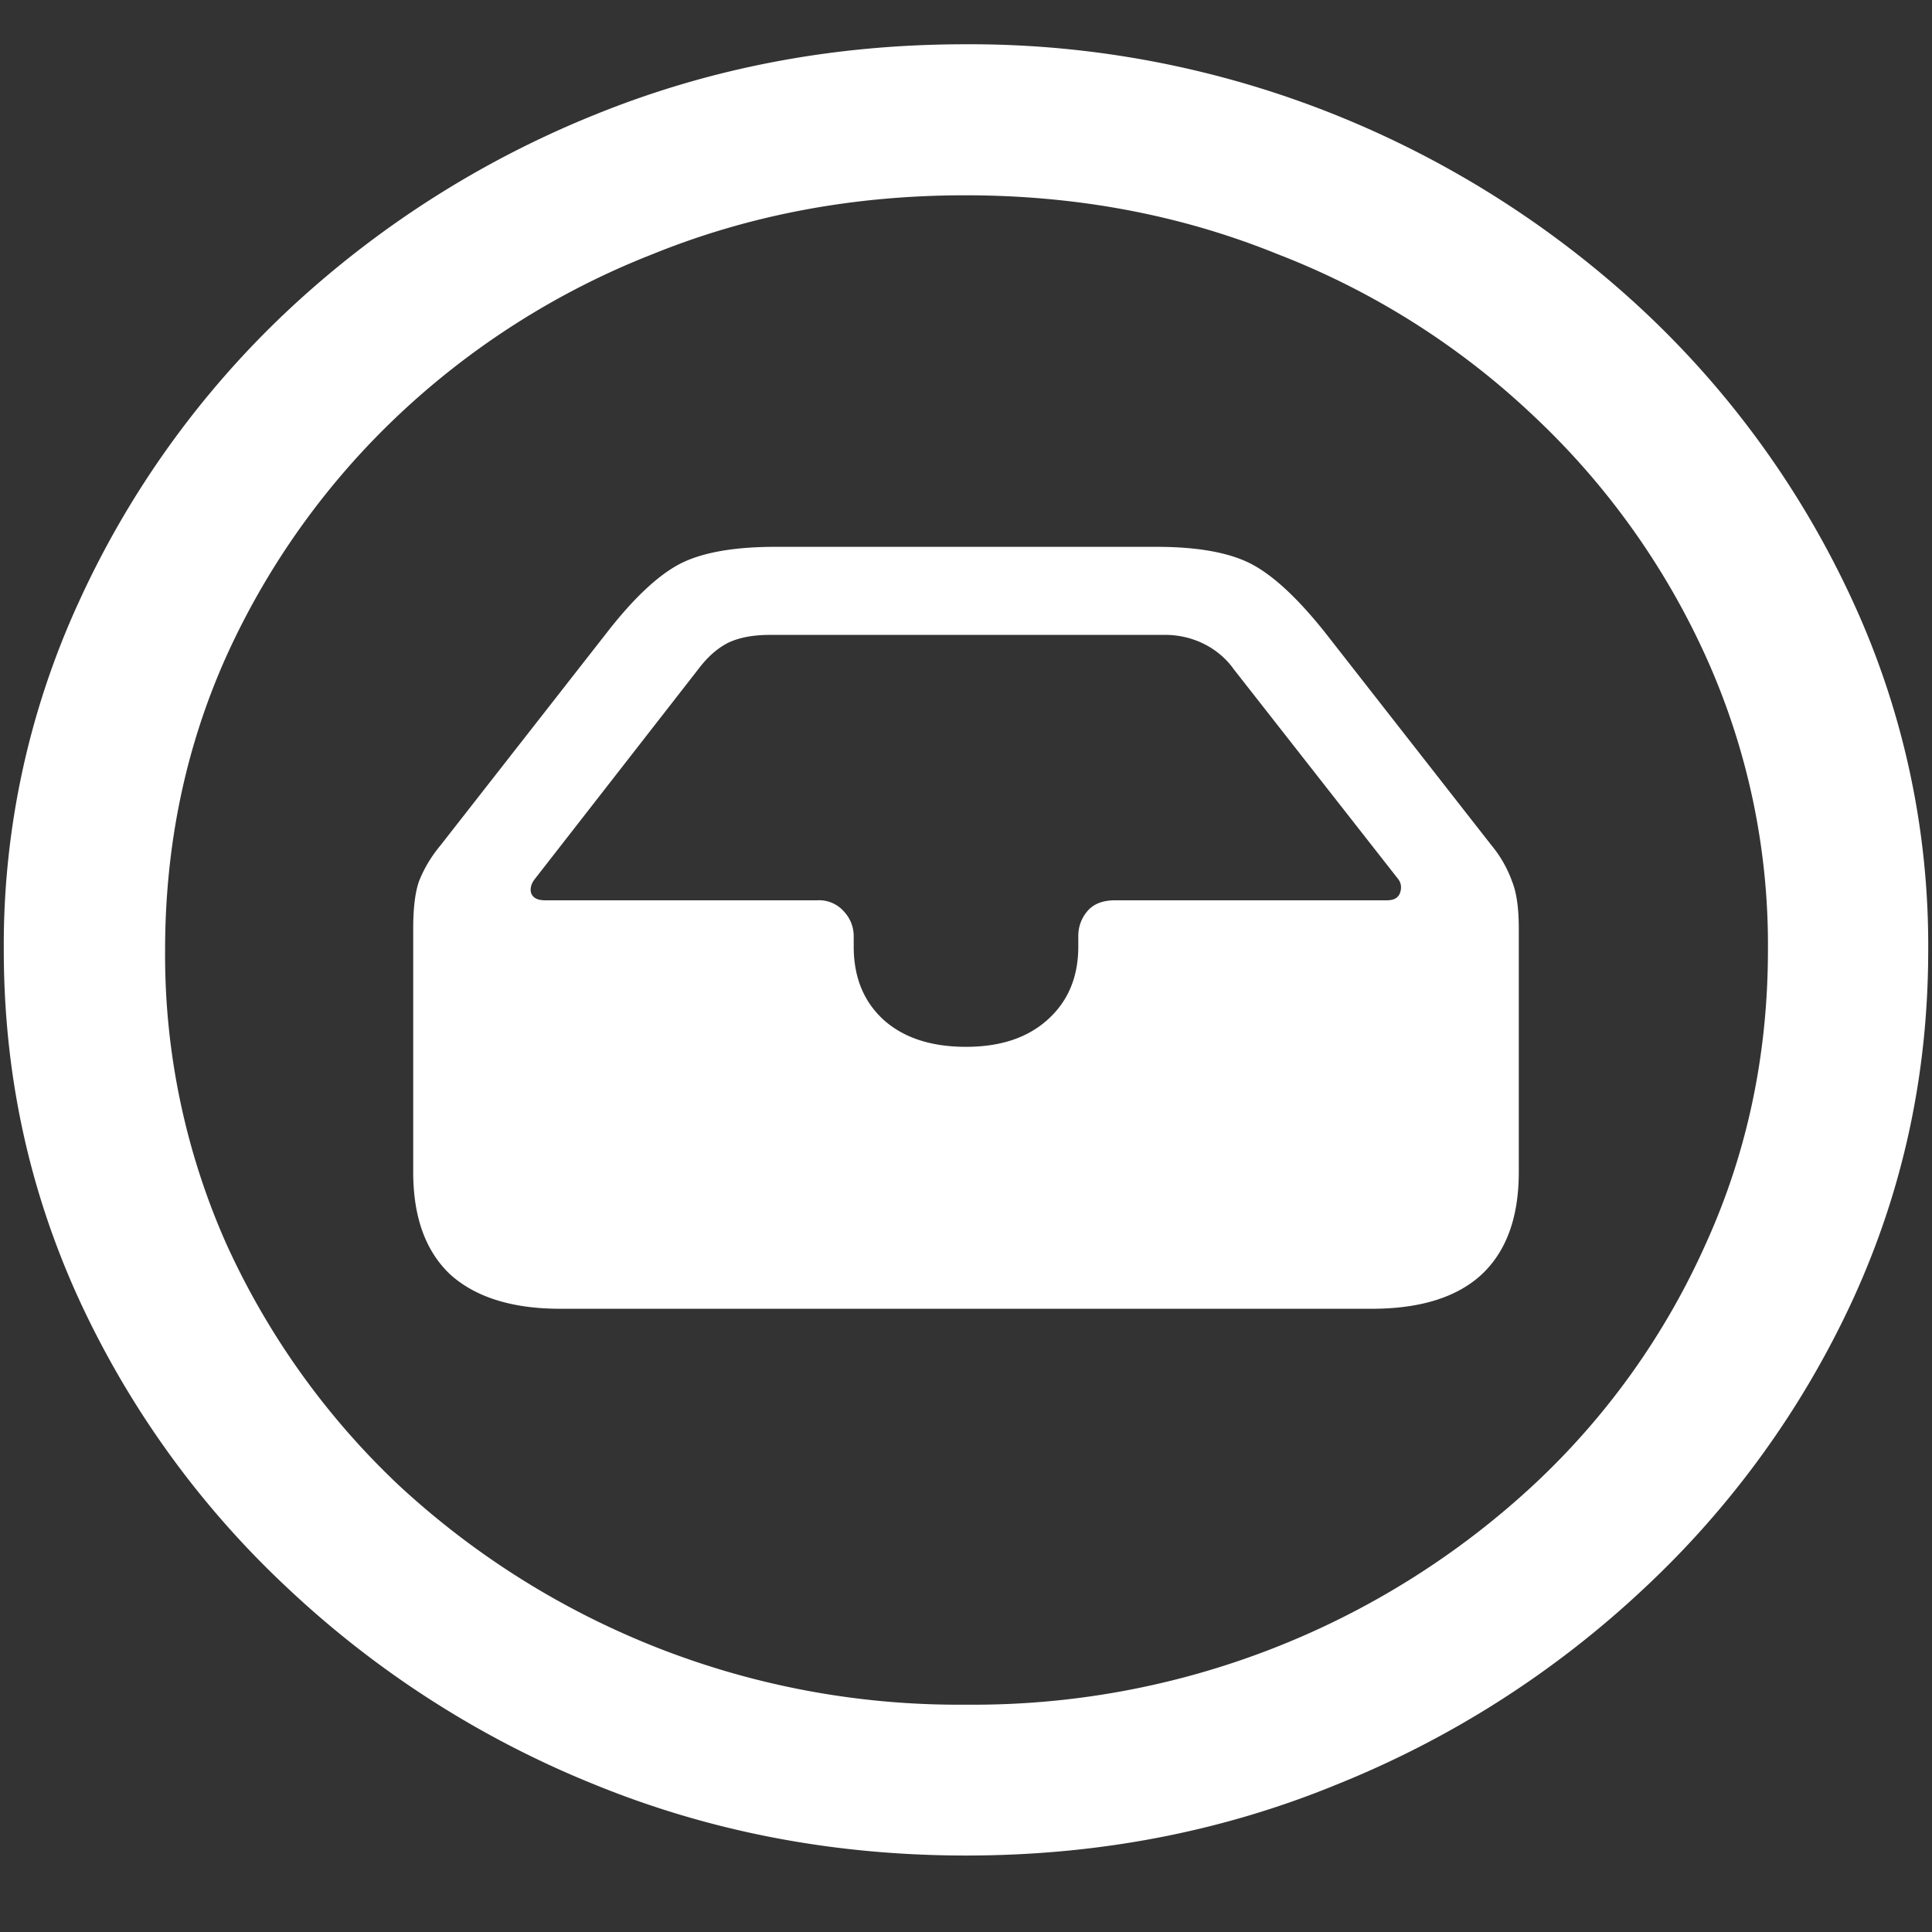 <svg xmlns="http://www.w3.org/2000/svg" width="24" height="24"><rect width="100%" height="100%" fill="#333333" stroke="none"/><path style="stroke:none;fill-rule:nonzero;fill:#fff;fill-opacity:1" d="M12 23.05c1.633 0 3.168-.292 4.605-.882a12.22 12.22 0 0 0 3.82-2.438 11.467 11.467 0 0 0 2.59-3.582c.626-1.363.938-2.808.938-4.347a10.2 10.2 0 0 0-.937-4.332 11.53 11.53 0 0 0-2.59-3.598 12.361 12.361 0 0 0-3.82-2.437A12.166 12.166 0 0 0 11.987.55c-1.633 0-3.172.293-4.617.883A12.307 12.307 0 0 0 3.562 3.87 11.523 11.523 0 0 0 .985 7.465 10.2 10.2 0 0 0 .047 11.8c0 1.539.312 2.984.937 4.347a11.467 11.467 0 0 0 2.59 3.582 12.236 12.236 0 0 0 3.809 2.438c1.445.59 2.984.883 4.617.883Zm0-1.874a10.222 10.222 0 0 1-7.055-2.734 9.548 9.548 0 0 1-2.133-2.989 8.83 8.83 0 0 1-.761-3.652c0-1.301.254-2.52.761-3.649A9.52 9.52 0 0 1 4.946 5.16 9.82 9.82 0 0 1 8.11 3.156c1.204-.488 2.496-.73 3.88-.73 1.382 0 2.675.242 3.878.73a9.701 9.701 0 0 1 3.176 2.004 9.432 9.432 0 0 1 2.145 2.992 8.685 8.685 0 0 1 .773 3.649c0 1.3-.258 2.52-.773 3.652a9.22 9.22 0 0 1-2.133 2.988A10.222 10.222 0 0 1 12 21.176Zm-5.04-4.918h10.08c.608 0 1.065-.145 1.37-.43.305-.289.457-.71.457-1.27v-3.023c0-.25-.027-.445-.082-.582a1.495 1.495 0 0 0-.258-.453l-2.062-2.637c-.344-.433-.652-.718-.926-.86-.273-.14-.664-.21-1.172-.21H9.633c-.516 0-.91.07-1.184.21-.273.142-.578.427-.914.86L5.473 10.5c-.114.137-.207.29-.27.453-.047.14-.07.332-.07.582v3.024c0 .558.152.98.457 1.27.312.284.77.429 1.37.429Zm-.187-5.074c-.093 0-.152-.028-.175-.09-.016-.055 0-.117.047-.176l2.027-2.602c.117-.156.242-.265.375-.332.14-.066.312-.097.515-.097h4.887c.352-.008.684.152.88.43l2.038 2.601c.04.05.047.113.024.176-.024.062-.078.09-.164.09h-3.375c-.157 0-.274.046-.352.144a.468.468 0 0 0-.105.297v.133c0 .383-.13.687-.387.914-.25.223-.586.332-1.008.332-.43 0-.77-.11-1.02-.332-.25-.227-.375-.531-.375-.914v-.133a.444.444 0 0 0-.117-.297.41.41 0 0 0-.34-.144Zm0 0"/></svg>